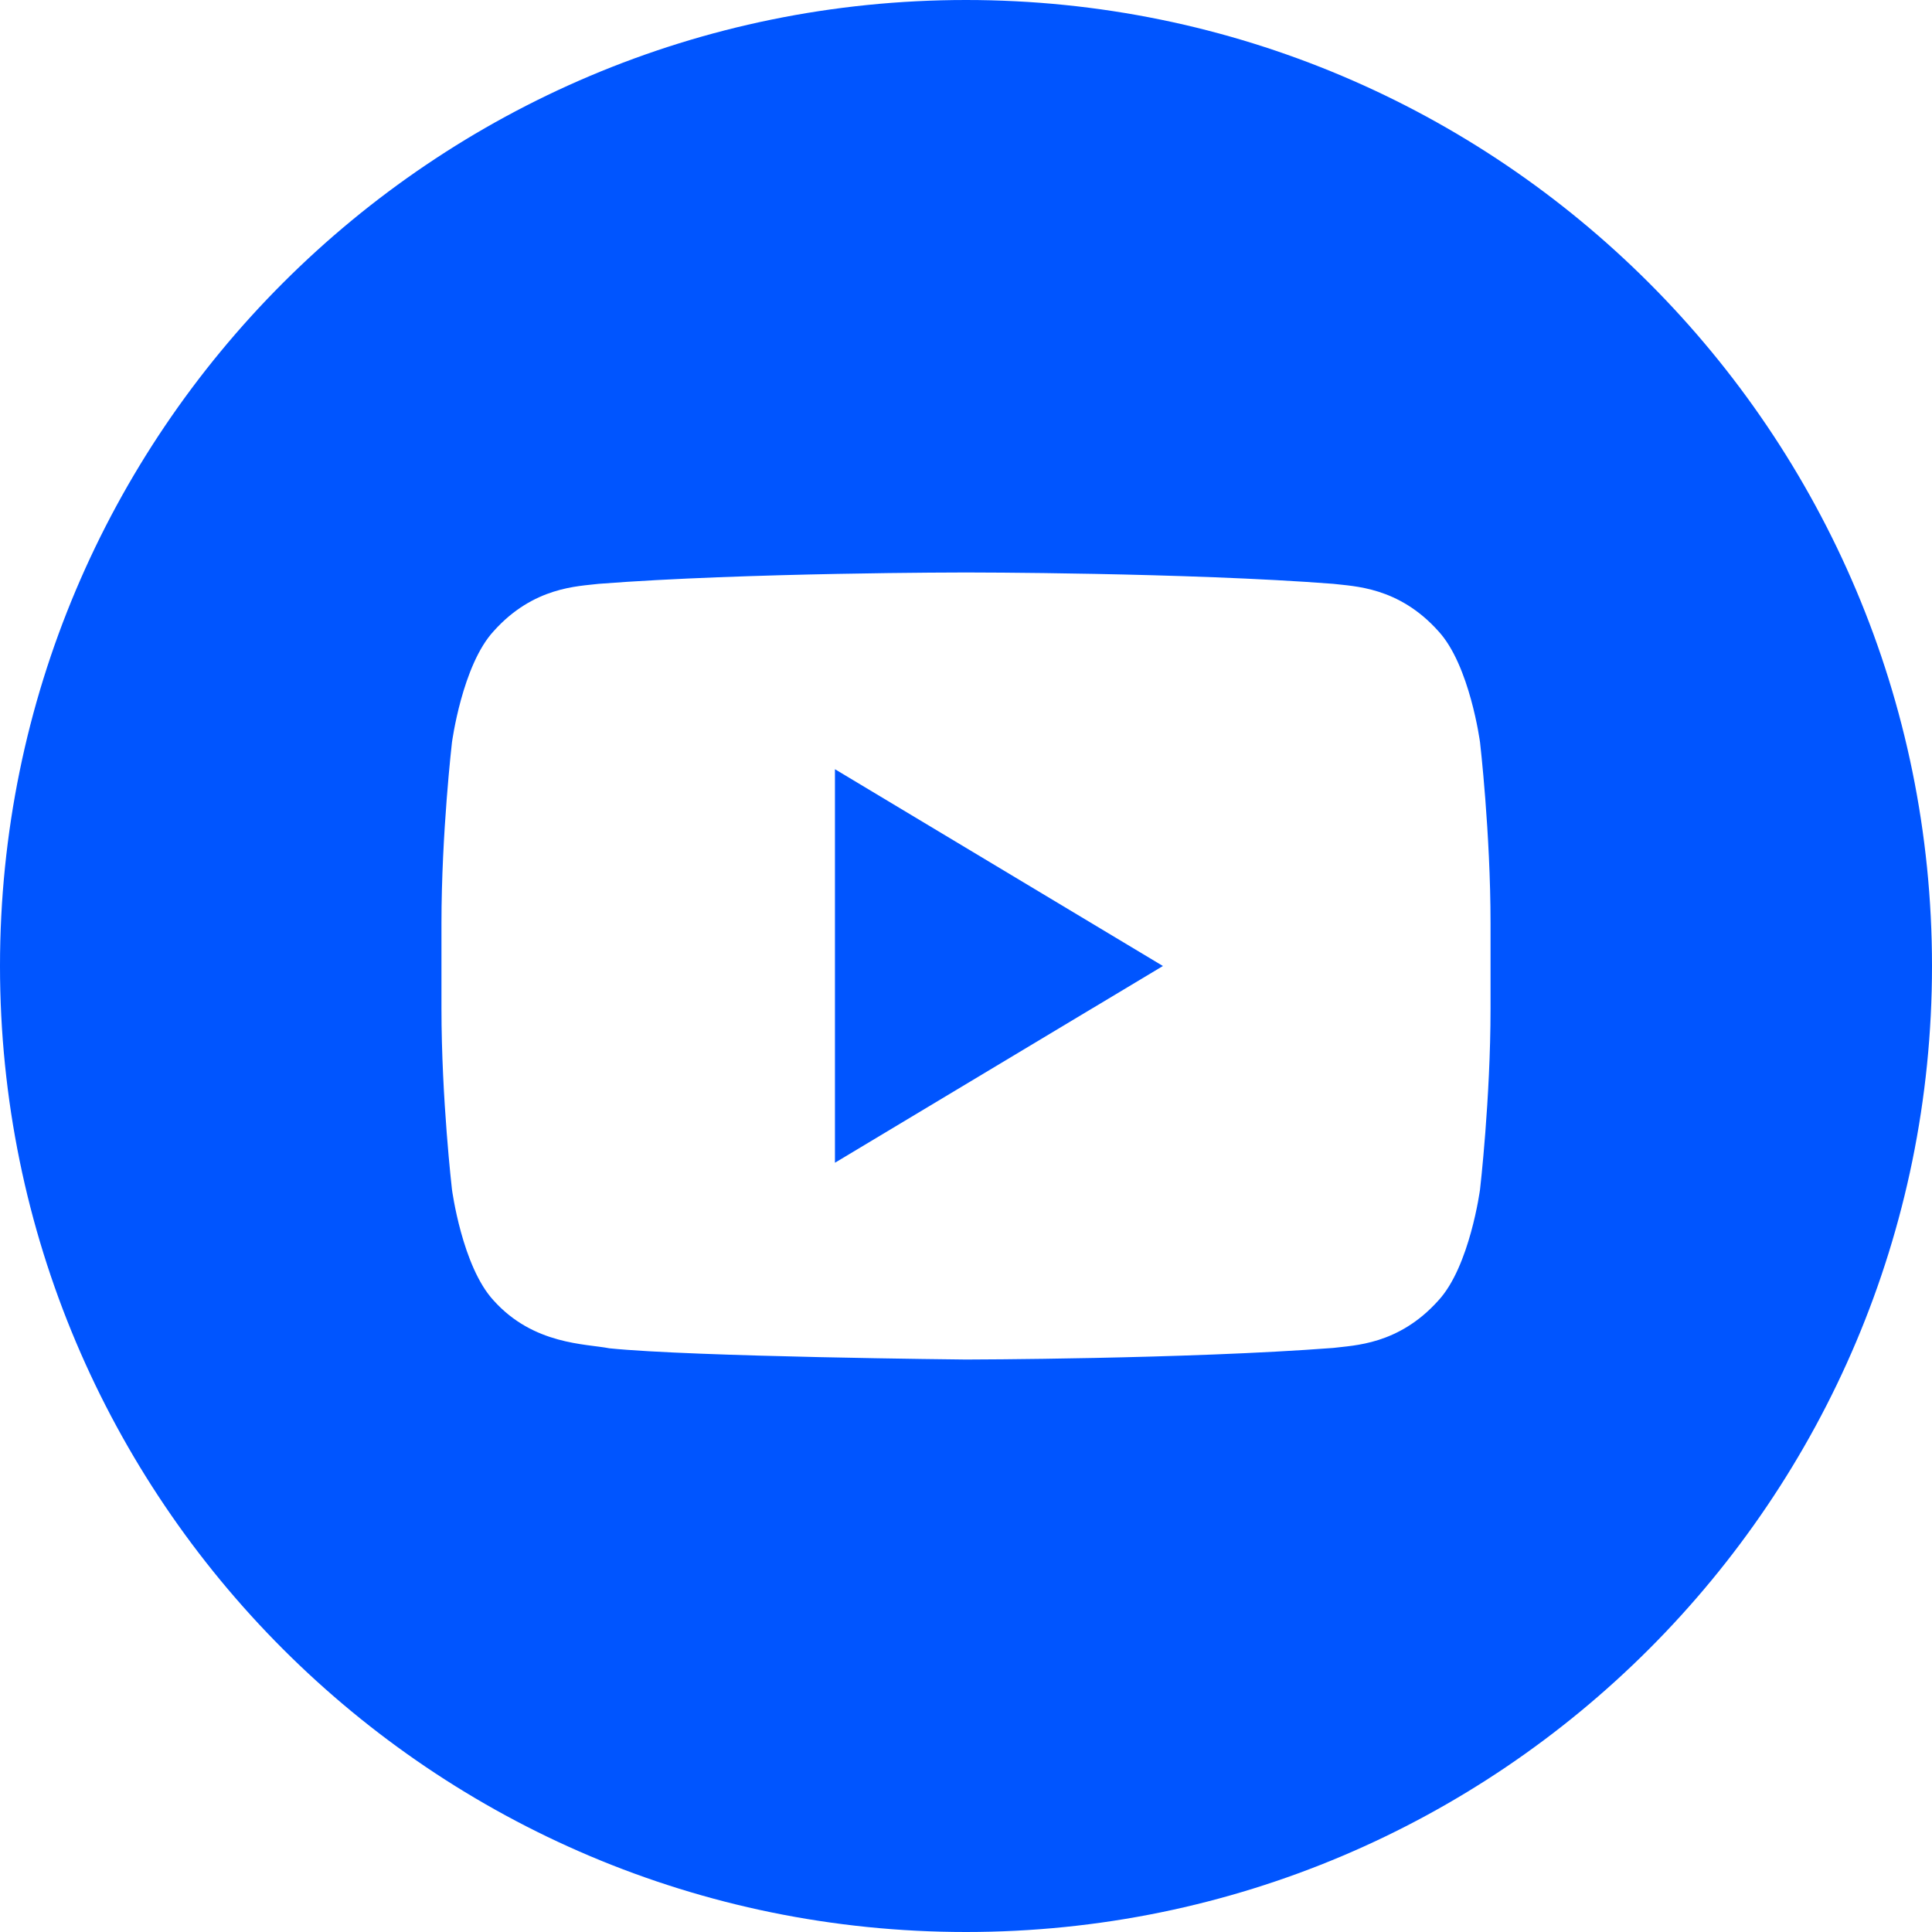 <svg xmlns="http://www.w3.org/2000/svg" width="48" height="48" viewBox="0 0 48 48" fill="none"><path d="M20.744 28.888L28.892 24L20.744 19.111V28.888Z" fill="#0055FF"></path><path d="M24 0C10.746 0 0 10.745 0 24C0 37.255 10.746 48 24 48C37.254 48 48 37.254 48 24C48 10.746 37.254 0 24 0ZM37.032 25.052C37.032 27.302 36.771 29.552 36.771 29.552C36.771 29.552 36.516 31.468 35.736 32.31C34.745 33.417 33.635 33.423 33.124 33.489C29.477 33.768 24 33.777 24 33.777C24 33.777 17.223 33.711 15.138 33.498C14.557 33.383 13.257 33.416 12.264 32.31C11.482 31.467 11.229 29.552 11.229 29.552C11.229 29.552 10.968 27.303 10.968 25.052V22.942C10.968 20.692 11.229 18.444 11.229 18.444C11.229 18.444 11.484 16.527 12.264 15.682C13.255 14.574 14.366 14.568 14.876 14.505C18.522 14.223 23.994 14.223 23.994 14.223H24.006C24.006 14.223 29.478 14.223 33.124 14.505C33.633 14.568 34.745 14.574 35.736 15.681C36.517 16.526 36.771 18.442 36.771 18.442C36.771 18.442 37.032 20.692 37.032 22.942V25.052Z" fill="#0055FF"></path></svg>